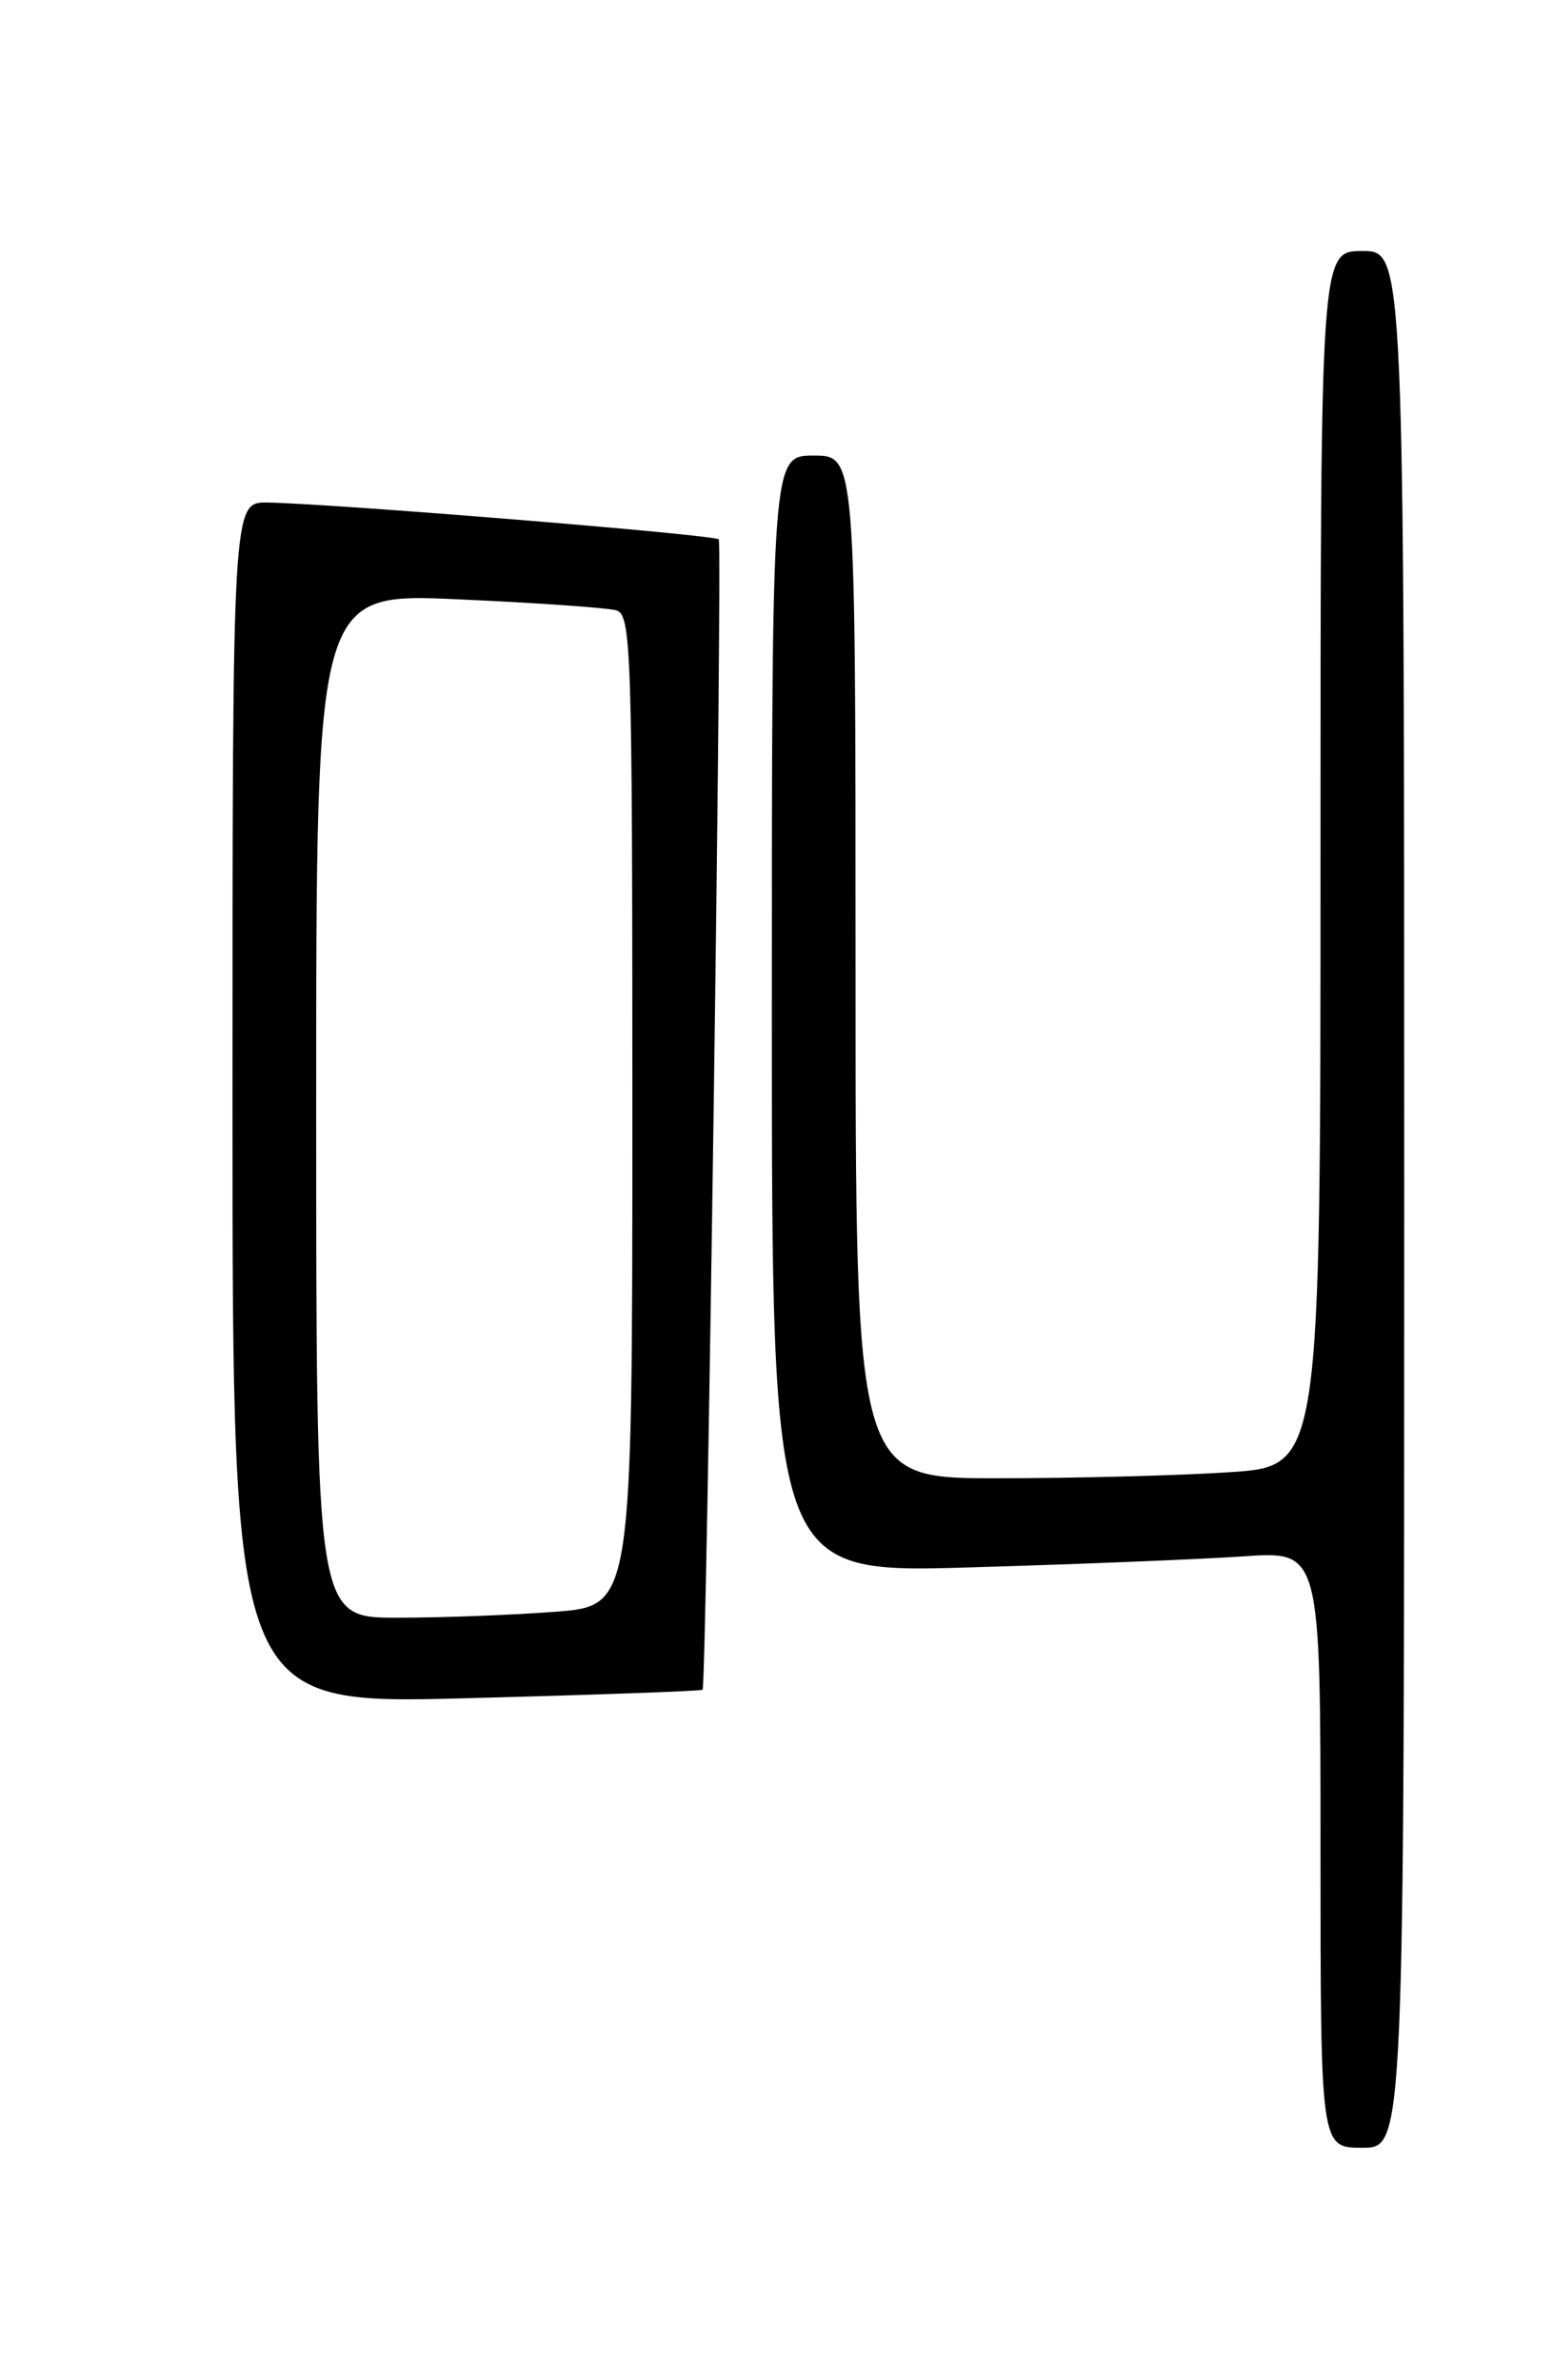 <?xml version="1.0" encoding="UTF-8" standalone="no"?>
<!DOCTYPE svg PUBLIC "-//W3C//DTD SVG 1.1//EN" "http://www.w3.org/Graphics/SVG/1.1/DTD/svg11.dtd" >
<svg xmlns="http://www.w3.org/2000/svg" xmlns:xlink="http://www.w3.org/1999/xlink" version="1.1" viewBox="0 0 167 256">
 <g >
 <path fill="currentColor"
d=" M 151.00 129.00 C 151.00 27.00 151.00 27.00 146.50 27.00 C 142.00 27.00 142.00 27.00 142.00 92.35 C 142.00 157.70 142.00 157.70 132.25 158.34 C 126.89 158.70 115.64 158.99 107.25 158.99 C 92.00 159.00 92.00 159.00 92.00 104.00 C 92.00 49.00 92.00 49.00 87.50 49.00 C 83.00 49.00 83.00 49.00 83.00 109.10 C 83.00 169.21 83.00 169.21 104.25 168.58 C 115.94 168.24 129.21 167.70 133.75 167.39 C 142.00 166.82 142.00 166.82 142.00 198.91 C 142.00 231.00 142.00 231.00 146.50 231.00 C 151.00 231.00 151.00 231.00 151.00 129.00 Z  M 75.55 181.74 C 75.98 181.24 77.70 58.48 77.29 58.01 C 76.85 57.51 35.57 54.15 28.75 54.05 C 25.00 54.00 25.00 54.00 25.00 118.66 C 25.00 183.32 25.00 183.32 50.17 182.65 C 64.02 182.29 75.44 181.88 75.55 181.74 Z  M 34.00 118.89 C 34.00 63.77 34.00 63.77 49.25 64.46 C 57.64 64.83 65.29 65.37 66.25 65.64 C 67.89 66.10 68.00 69.53 68.00 119.42 C 68.00 172.70 68.00 172.70 59.75 173.35 C 55.21 173.70 47.56 173.99 42.75 173.99 C 34.00 174.00 34.00 174.00 34.00 118.89 Z "/>
</g>
</svg>